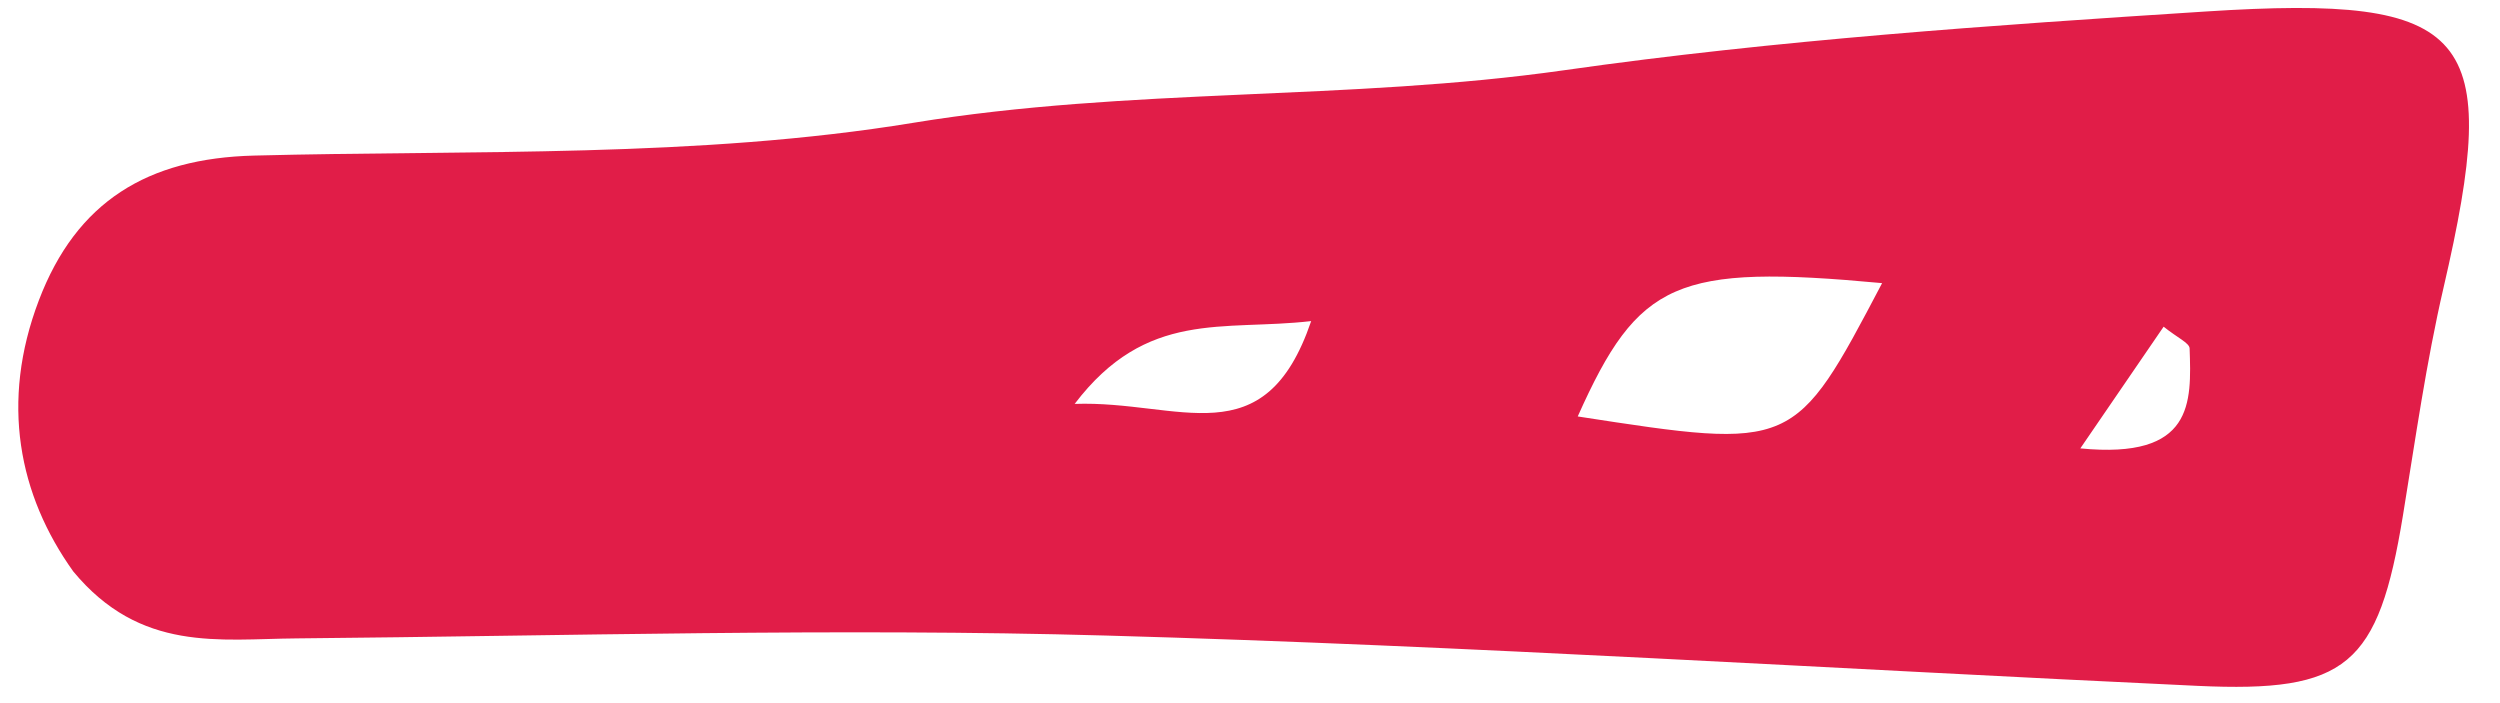 <svg width="64" height="18" viewBox="0 0 64 18" fill="none" xmlns="http://www.w3.org/2000/svg">
<path d="M1.875 14.628C0.476 12.672 0.004 10.292 0.994 7.691C1.958 5.156 3.781 4.053 6.498 3.983C12.137 3.837 17.86 4.048 23.379 3.144C28.929 2.235 34.518 2.585 40.049 1.797C45.482 1.023 50.985 0.647 56.473 0.294C63.301 -0.146 64.065 0.849 62.555 7.363C62.11 9.282 61.835 11.244 61.516 13.192C60.886 17.043 60.083 17.737 56.255 17.558C46.941 17.124 37.63 16.532 28.315 16.27C21.41 16.074 14.497 16.28 7.589 16.343C5.616 16.359 3.595 16.707 1.875 14.628ZM48.182 7.248C42.914 6.758 41.944 7.182 40.39 10.661C45.935 11.518 45.936 11.518 48.182 7.248ZM33.566 8.22C31.307 8.481 29.358 7.913 27.511 10.34C30.192 10.245 32.37 11.736 33.566 8.22ZM53.256 11.479C56.161 11.762 56.102 10.314 56.054 8.918C56.049 8.779 55.74 8.646 55.389 8.363C54.766 9.272 54.177 10.134 53.256 11.479Z" fill="#E11D48"/>
</svg>

